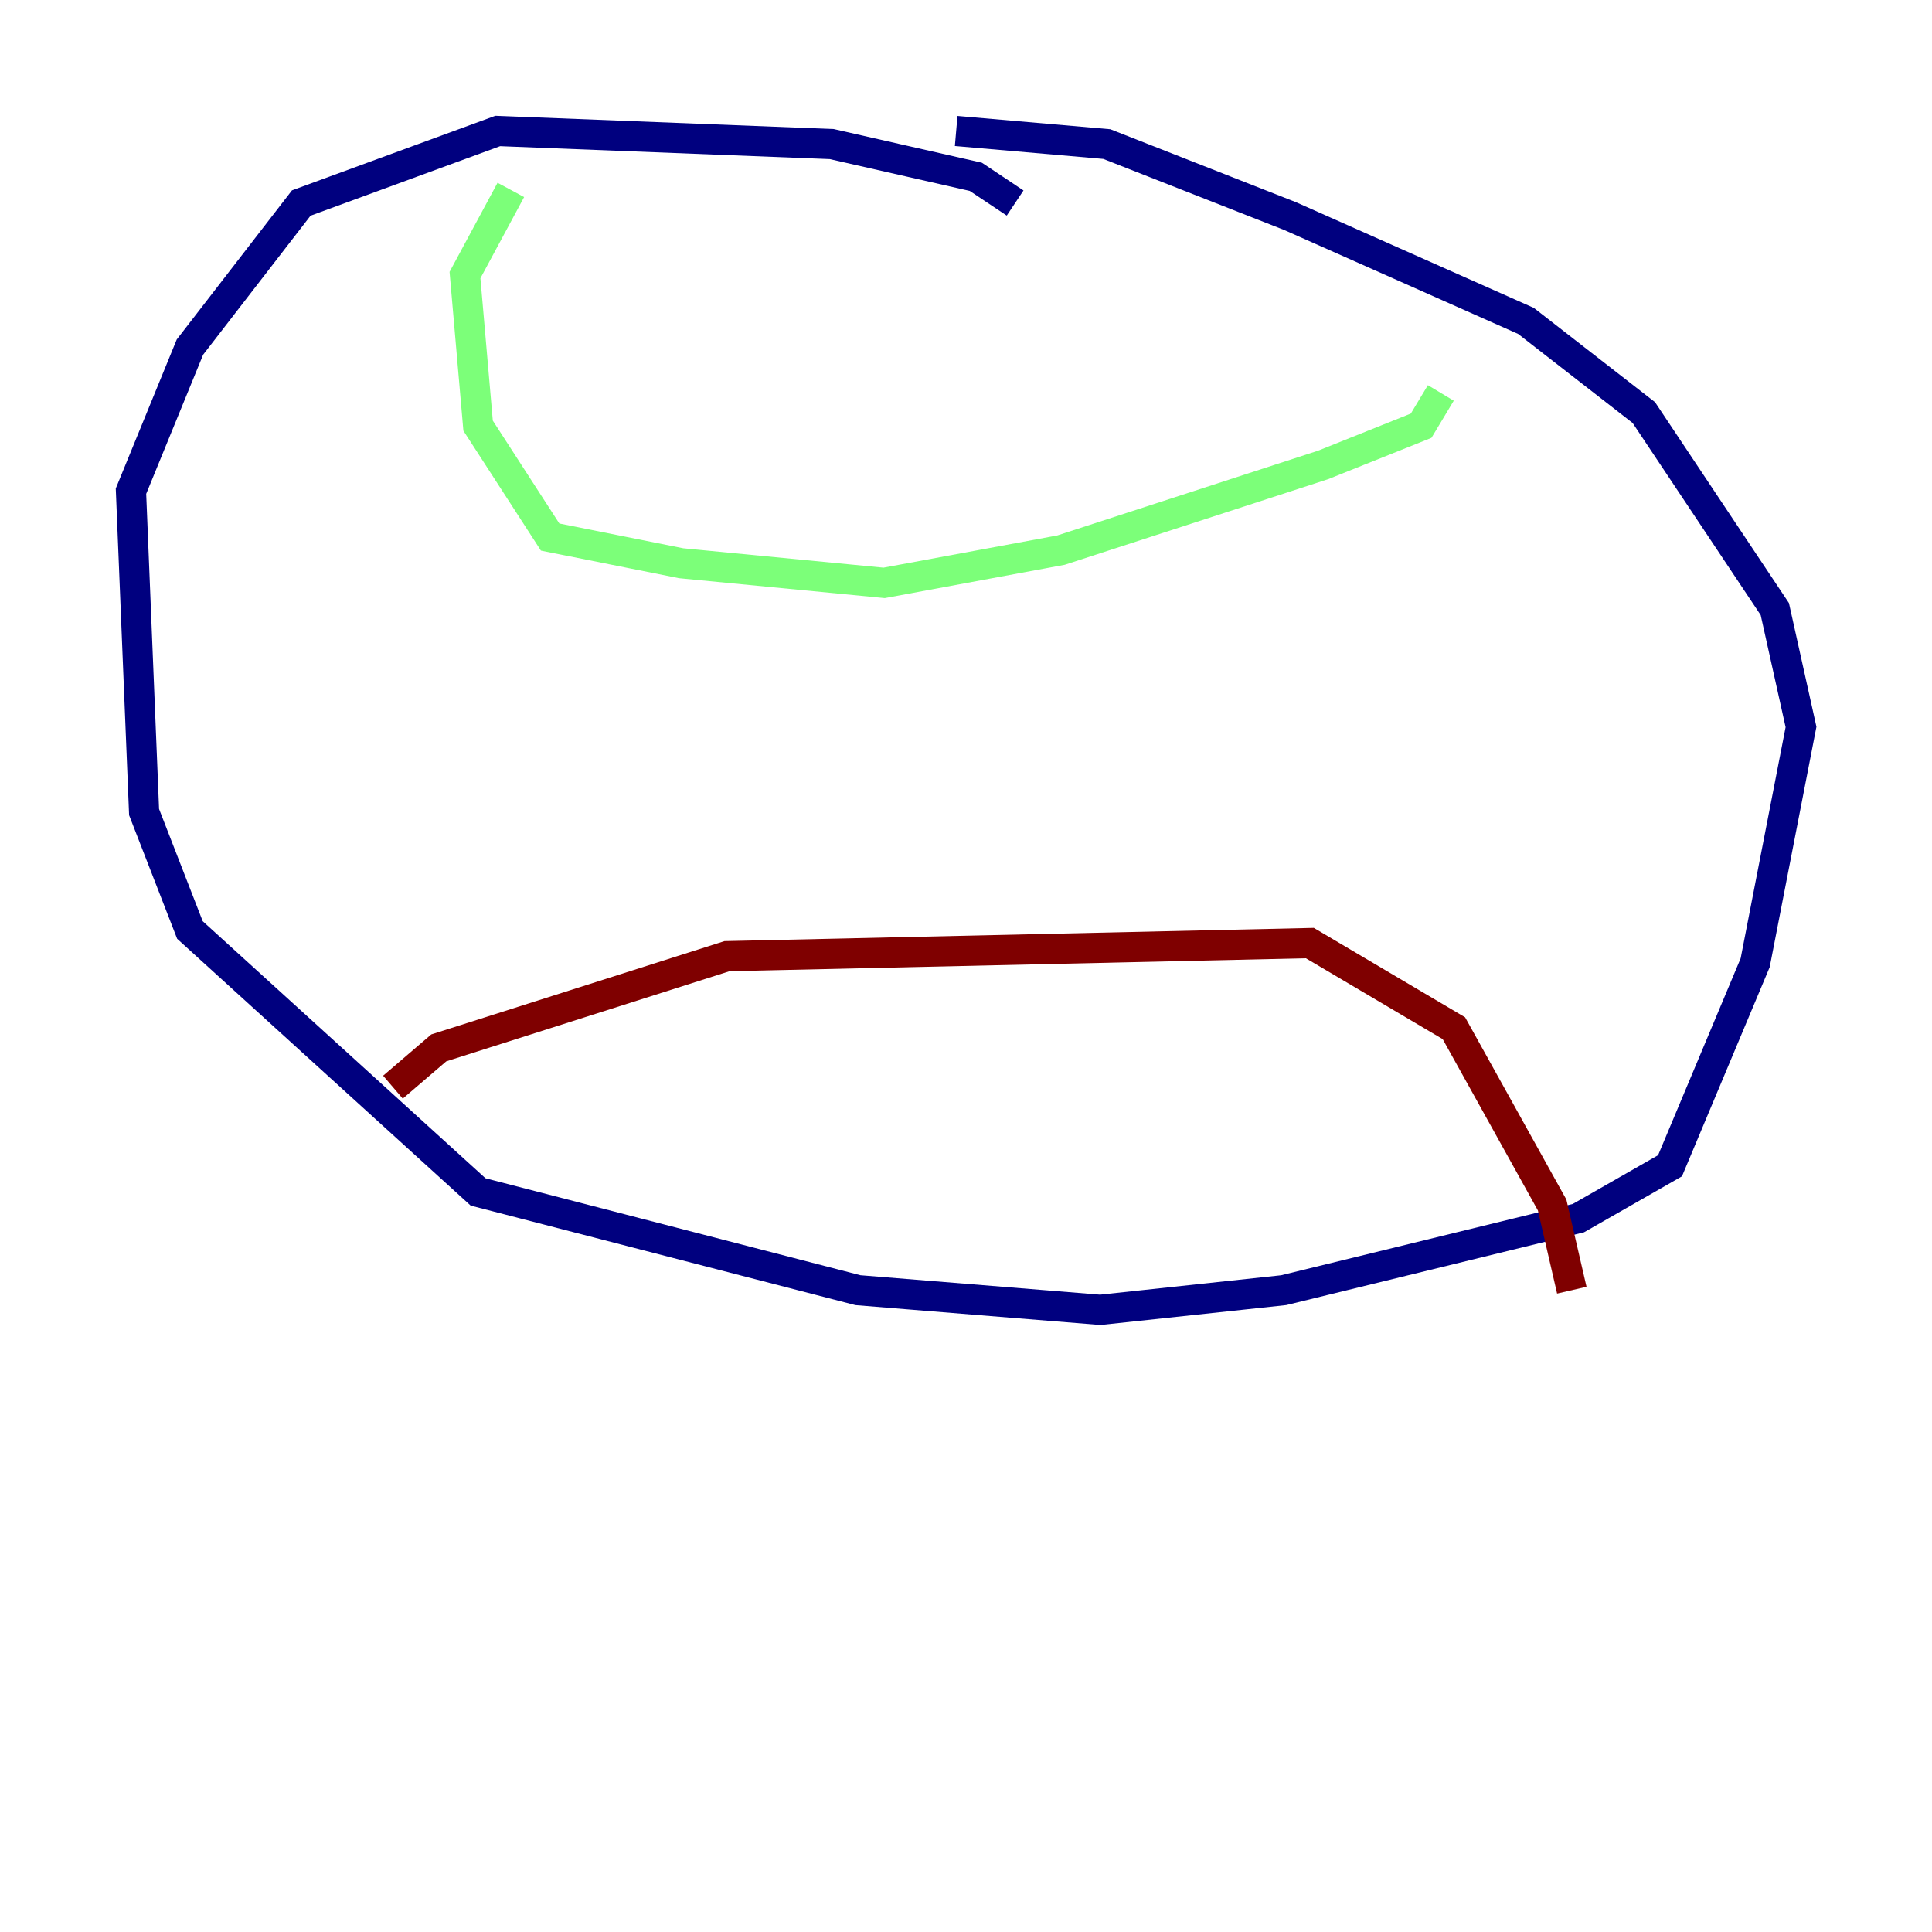 <?xml version="1.0" encoding="utf-8" ?>
<svg baseProfile="tiny" height="128" version="1.2" viewBox="0,0,128,128" width="128" xmlns="http://www.w3.org/2000/svg" xmlns:ev="http://www.w3.org/2001/xml-events" xmlns:xlink="http://www.w3.org/1999/xlink"><defs /><polyline fill="none" points="67.254,13.451 64.651,11.715 55.105,9.546 32.976,8.678 19.959,13.451 12.583,22.997 8.678,32.542 9.546,53.803 12.583,61.614 31.675,78.969 56.841,85.478 72.895,86.78 85.044,85.478 104.57,80.705 110.644,77.234 116.285,63.783 119.322,48.163 117.586,40.352 108.909,27.336 101.098,21.261 85.478,14.319 73.329,9.546 63.349,8.678" stroke="#00007f" stroke-width="2" /><polyline fill="none" points="33.844,12.583 30.807,18.224 31.675,28.203 36.447,35.58 45.125,37.315 58.576,38.617 70.291,36.447 87.647,30.807 94.156,28.203 95.458,26.034" stroke="#7cff79" stroke-width="2" /><polyline fill="none" points="26.034,72.027 29.071,69.424 48.163,63.349 86.78,62.481 96.325,68.122 102.834,79.837 104.136,85.478" stroke="#7f0000" stroke-width="2" /></svg>
